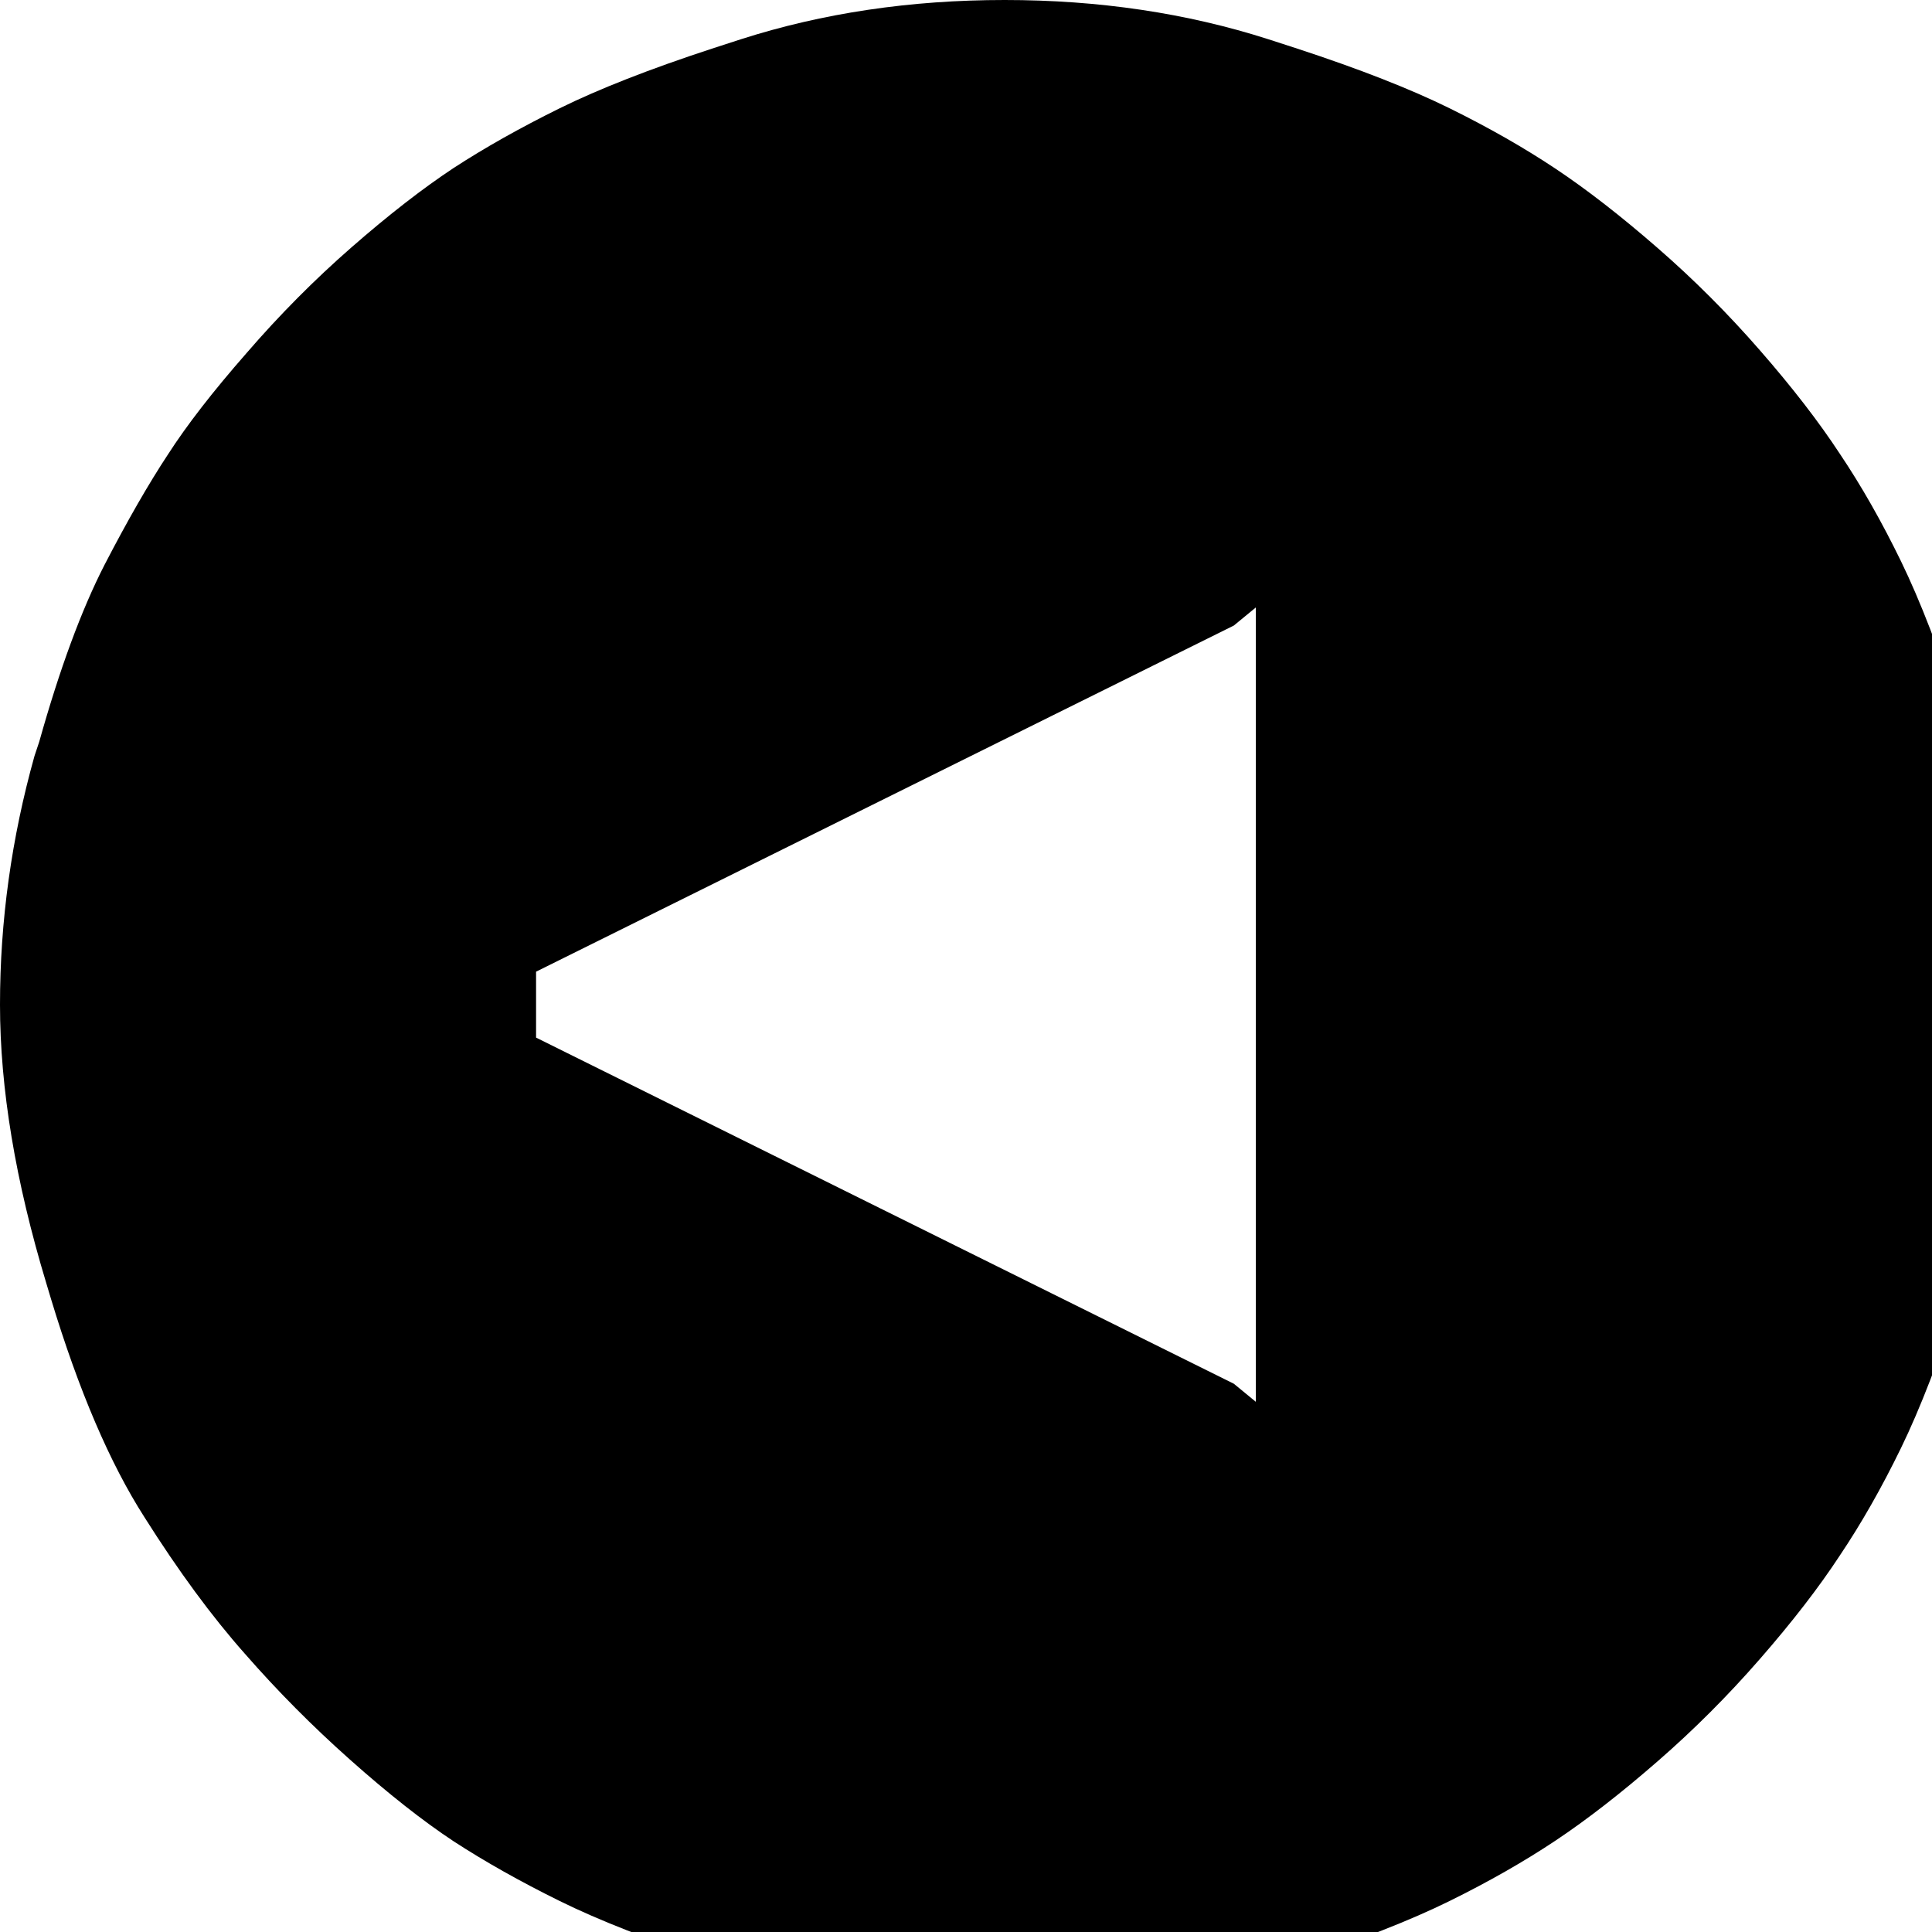 <?xml version="1.0" encoding="utf-8" standalone="no"?><svg width="32" height="32" xmlns="http://www.w3.org/2000/svg"><g transform="scale(0.013,0.013)"><path d="M1982 215q-60 -40 -135 -77q-75 -37 -194 -76l-37 -12q-156 -50 -336 -50q-180 0 -336 50l-37 12q-119 39 -194 76q-75 37 -135 76q-59 39 -130 101q-71 62 -134 135q-64 73 -100 129q-37 56 -81 141q-44 86 -83 225l-6 18q-44 157 -44 317q0 160 59 355l6 20q53 175 119 278q65 103 128 174q62 71 134 135q73 65 132 104q60 39 135 76q75 37 194 76l37 12q156 50 336 50q180 0 336 -50l37 -12q119 -39 194 -76q75 -37 135 -77q60 -40 130 -101q69 -60 130 -130q62 -71 102 -132q41 -61 78 -137q37 -76 76 -197l12 -34q50 -154 50 -334q0 -180 -50 -334l-12 -34q-39 -121 -76 -197q-37 -76 -78 -137q-40 -61 -102 -132q-61 -70 -130 -130q-70 -61 -130 -101M1600 1786l-28 -23l-889 -441l0 -84l889 -441l28 -23l0 1012" fill="black" /></g></svg>